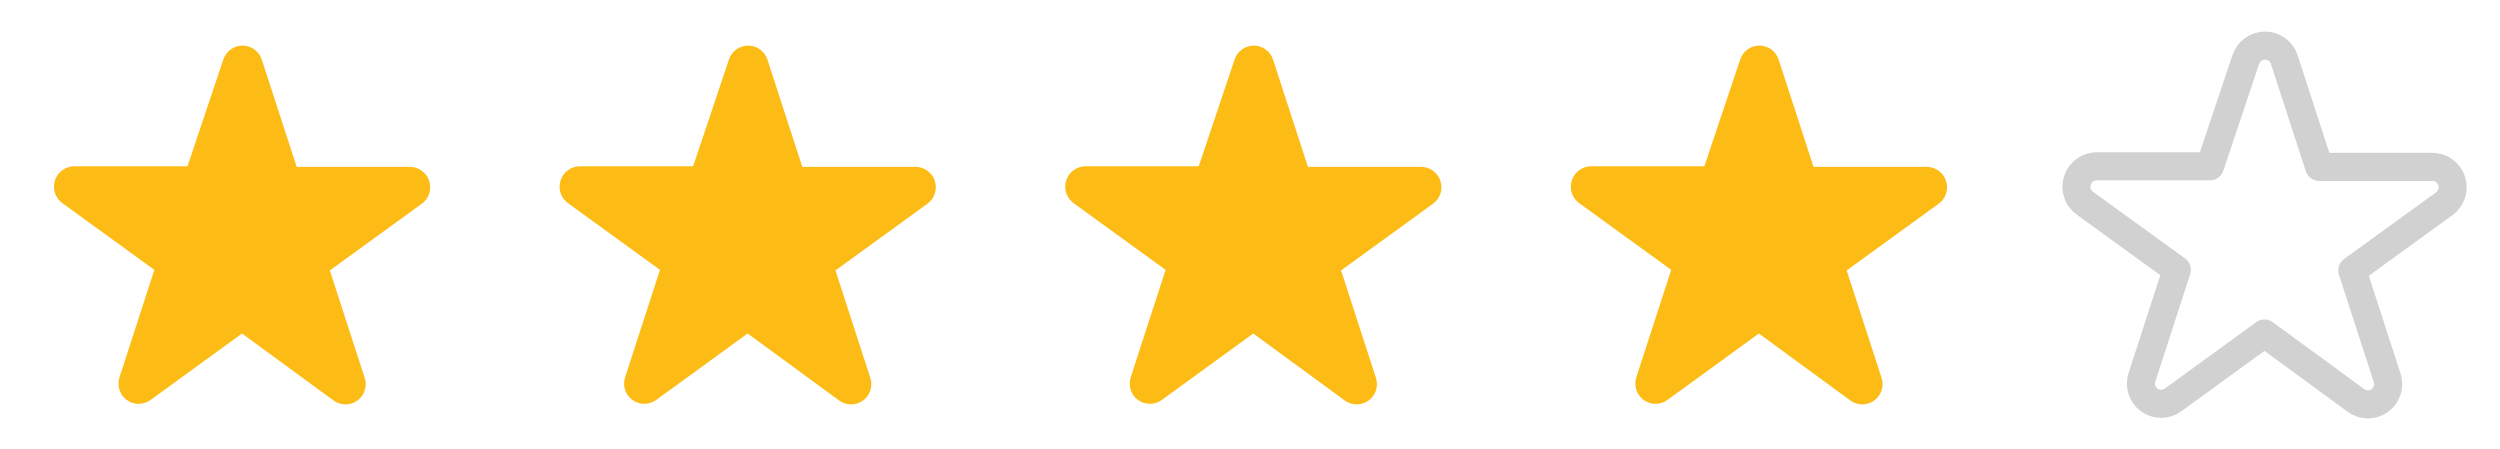 <svg width="89" height="16" viewBox="0 0 89 16" fill="none" xmlns="http://www.w3.org/2000/svg">
<g clip-path="url(#clip0_35108_107672)">
<path fill-rule="evenodd" clip-rule="evenodd" d="M7.948 2.127C7.994 1.981 8.086 1.853 8.209 1.763C8.333 1.672 8.482 1.623 8.635 1.623C8.788 1.623 8.937 1.672 9.061 1.763C9.184 1.853 9.276 1.981 9.322 2.127L10.562 5.94H14.562C14.72 5.934 14.877 5.98 15.006 6.071C15.136 6.162 15.233 6.293 15.281 6.445C15.33 6.596 15.327 6.759 15.274 6.908C15.221 7.058 15.121 7.186 14.988 7.273L11.742 9.627L12.982 13.447C13.031 13.592 13.032 13.749 12.985 13.896C12.938 14.042 12.846 14.169 12.722 14.26C12.598 14.35 12.448 14.398 12.294 14.397C12.14 14.395 11.991 14.345 11.868 14.253L8.615 11.873L5.368 14.233C5.245 14.325 5.096 14.375 4.943 14.377C4.789 14.378 4.639 14.33 4.515 14.24C4.391 14.149 4.298 14.022 4.251 13.876C4.205 13.729 4.206 13.572 4.255 13.427L5.495 9.607L2.248 7.253C2.116 7.166 2.015 7.038 1.962 6.888C1.91 6.739 1.907 6.576 1.955 6.425C2.004 6.273 2.1 6.142 2.23 6.051C2.36 5.96 2.516 5.914 2.675 5.92H6.675L7.948 2.127Z" fill="#FDBC15"/>
<path fill-rule="evenodd" clip-rule="evenodd" d="M25.948 2.127C25.994 1.981 26.086 1.853 26.209 1.763C26.333 1.672 26.482 1.623 26.635 1.623C26.788 1.623 26.937 1.672 27.061 1.763C27.184 1.853 27.276 1.981 27.322 2.127L28.562 5.94H32.562C32.72 5.934 32.877 5.98 33.006 6.071C33.136 6.162 33.233 6.293 33.281 6.445C33.33 6.596 33.327 6.759 33.274 6.908C33.221 7.058 33.121 7.186 32.988 7.273L29.742 9.627L30.982 13.447C31.031 13.592 31.032 13.749 30.985 13.896C30.939 14.042 30.846 14.169 30.722 14.26C30.598 14.35 30.448 14.398 30.294 14.397C30.14 14.395 29.991 14.345 29.868 14.253L26.615 11.873L23.368 14.233C23.245 14.325 23.096 14.375 22.943 14.377C22.789 14.378 22.639 14.33 22.515 14.24C22.39 14.149 22.298 14.022 22.252 13.876C22.205 13.729 22.206 13.572 22.255 13.427L23.495 9.607L20.248 7.253C20.116 7.166 20.015 7.038 19.962 6.888C19.91 6.739 19.907 6.576 19.956 6.425C20.004 6.273 20.1 6.142 20.23 6.051C20.36 5.96 20.516 5.914 20.675 5.92H24.675L25.948 2.127Z" fill="#FDBC15"/>
<path fill-rule="evenodd" clip-rule="evenodd" d="M43.948 2.127C43.994 1.981 44.086 1.853 44.209 1.763C44.333 1.672 44.482 1.623 44.635 1.623C44.788 1.623 44.937 1.672 45.061 1.763C45.184 1.853 45.276 1.981 45.322 2.127L46.562 5.94H50.562C50.72 5.934 50.877 5.98 51.006 6.071C51.136 6.162 51.233 6.293 51.281 6.445C51.33 6.596 51.327 6.759 51.274 6.908C51.221 7.058 51.121 7.186 50.988 7.273L47.742 9.627L48.982 13.447C49.031 13.592 49.032 13.749 48.985 13.896C48.938 14.042 48.846 14.169 48.722 14.26C48.597 14.35 48.448 14.398 48.294 14.397C48.141 14.395 47.991 14.345 47.868 14.253L44.615 11.873L41.368 14.233C41.245 14.325 41.096 14.375 40.943 14.377C40.789 14.378 40.639 14.33 40.515 14.24C40.391 14.149 40.298 14.022 40.252 13.876C40.205 13.729 40.206 13.572 40.255 13.427L41.495 9.607L38.248 7.253C38.116 7.166 38.015 7.038 37.962 6.888C37.91 6.739 37.907 6.576 37.956 6.425C38.004 6.273 38.1 6.142 38.23 6.051C38.36 5.96 38.516 5.914 38.675 5.92H42.675L43.948 2.127Z" fill="#FDBC15"/>
<path fill-rule="evenodd" clip-rule="evenodd" d="M61.948 2.127C61.994 1.981 62.086 1.853 62.209 1.763C62.333 1.672 62.482 1.623 62.635 1.623C62.788 1.623 62.937 1.672 63.061 1.763C63.184 1.853 63.276 1.981 63.322 2.127L64.562 5.94H68.562C68.72 5.934 68.876 5.98 69.006 6.071C69.136 6.162 69.233 6.293 69.281 6.445C69.33 6.596 69.327 6.759 69.274 6.908C69.221 7.058 69.121 7.186 68.988 7.273L65.742 9.627L66.982 13.447C67.031 13.592 67.032 13.749 66.985 13.896C66.939 14.042 66.846 14.169 66.722 14.26C66.597 14.35 66.448 14.398 66.294 14.397C66.141 14.395 65.991 14.345 65.868 14.253L62.615 11.873L59.368 14.233C59.245 14.325 59.096 14.375 58.943 14.377C58.789 14.378 58.639 14.33 58.515 14.24C58.391 14.149 58.298 14.022 58.252 13.876C58.205 13.729 58.206 13.572 58.255 13.427L59.495 9.607L56.248 7.253C56.116 7.166 56.015 7.038 55.962 6.888C55.91 6.739 55.907 6.576 55.956 6.425C56.004 6.273 56.1 6.142 56.23 6.051C56.36 5.96 56.516 5.914 56.675 5.92H60.675L61.948 2.127Z" fill="#FDBC15"/>
<path fill-rule="evenodd" clip-rule="evenodd" d="M79.948 2.127C79.994 1.981 80.086 1.853 80.209 1.763C80.333 1.672 80.482 1.623 80.635 1.623C80.788 1.623 80.937 1.672 81.061 1.763C81.184 1.853 81.276 1.981 81.322 2.127L82.562 5.94H86.562C86.72 5.934 86.876 5.98 87.006 6.071C87.136 6.162 87.233 6.293 87.281 6.445C87.33 6.596 87.327 6.759 87.274 6.908C87.221 7.058 87.121 7.186 86.988 7.273L83.742 9.627L84.982 13.447C85.031 13.592 85.032 13.749 84.985 13.896C84.939 14.042 84.846 14.169 84.722 14.26C84.597 14.35 84.448 14.398 84.294 14.397C84.141 14.395 83.991 14.345 83.868 14.253L80.615 11.873L77.368 14.233C77.245 14.325 77.096 14.375 76.943 14.377C76.789 14.378 76.639 14.33 76.515 14.24C76.391 14.149 76.298 14.022 76.251 13.876C76.205 13.729 76.206 13.572 76.255 13.427L77.495 9.607L74.248 7.253C74.116 7.166 74.015 7.038 73.962 6.888C73.909 6.739 73.907 6.576 73.956 6.425C74.004 6.273 74.1 6.142 74.23 6.051C74.36 5.96 74.516 5.914 74.675 5.92H78.675L79.948 2.127Z" stroke="#D1D1D1" stroke-linecap="round" stroke-linejoin="round"/>
</g>
<defs>
<clipPath id="clip0_35108_107672">
<rect width="88" height="16" fill="white" transform="translate(0.615)"/>
</clipPath>
</defs>
</svg>
